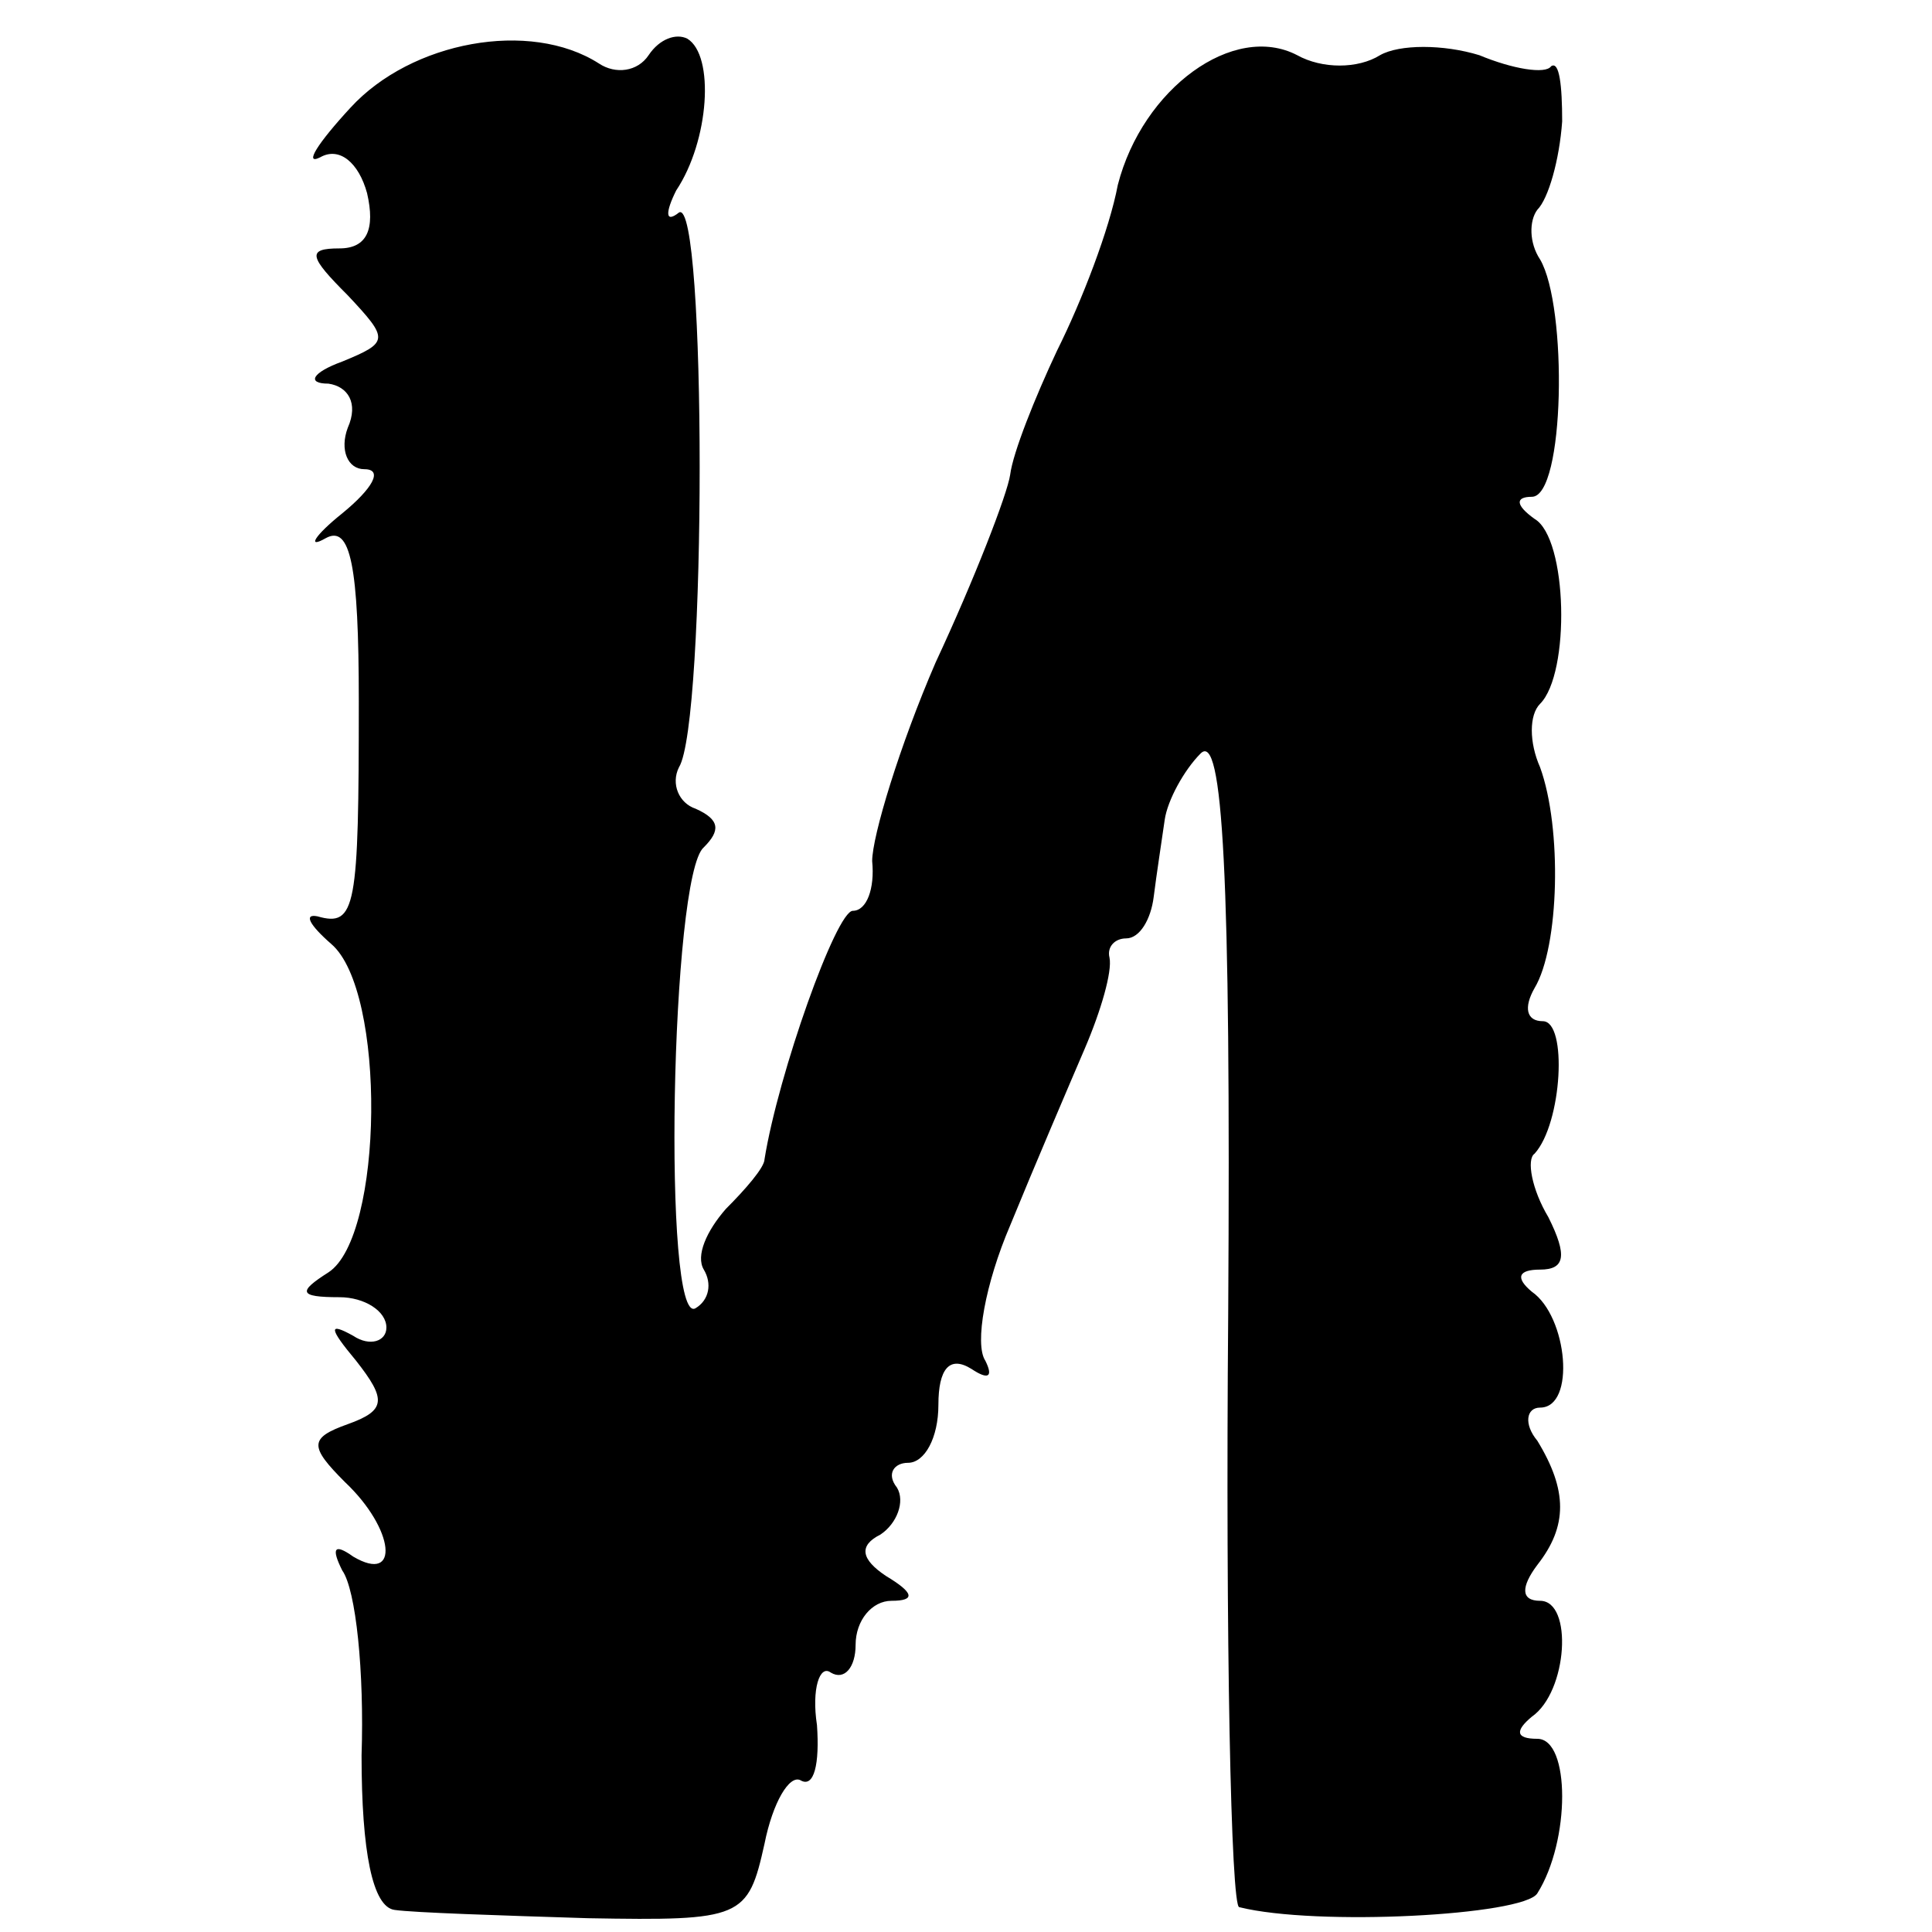<?xml version="1.0" standalone="no"?>
<!DOCTYPE svg PUBLIC "-//W3C//DTD SVG 20010904//EN"
 "http://www.w3.org/TR/2001/REC-SVG-20010904/DTD/svg10.dtd">
<svg version="1.0" xmlns="http://www.w3.org/2000/svg"
 width="70pt" height="70pt" viewBox="0 0 70 70"
 preserveAspectRatio="xMidYMid meet">
<g transform="translate(0,70) scale(0.1,-0.1)"
fill="#000000" stroke="none">
<path d="M127 661 c-12 -13 -17 -21 -11 -18 7 4 14 -2 17 -13 3 -13 0 -20 -10
-20 -12 0 -11 -3 3 -17 15 -16 15 -17 -2 -24 -11 -4 -13 -8 -5 -8 7 -1 11 -7
7 -16 -3 -8 0 -15 6 -15 7 0 3 -7 -8 -16 -10 -8 -13 -13 -6 -9 9 5 12 -10 12
-59 0 -75 -1 -82 -15 -78 -5 1 -3 -3 5 -10 20 -17 19 -106 -1 -119 -11 -7 -11
-9 4 -9 9 0 17 -5 17 -11 0 -5 -6 -7 -12 -3 -9 5 -9 3 1 -9 11 -14 11 -18 -3
-23 -14 -5 -14 -8 -1 -21 18 -17 20 -37 3 -27 -7 5 -8 3 -4 -5 5 -7 8 -37 7
-67 0 -35 4 -55 12 -56 7 -1 38 -2 70 -3 56 -1 58 0 64 27 3 15 9 25 13 23 5
-3 7 6 6 20 -2 13 1 22 5 19 5 -3 9 2 9 10 0 9 6 16 13 16 9 0 8 3 -2 9 -9 6
-10 11 -2 15 6 4 9 12 6 17 -4 5 -1 9 4 9 6 0 11 9 11 21 0 13 4 18 12 13 6
-4 8 -3 5 3 -4 6 0 28 9 49 9 22 21 50 27 64 6 14 10 28 9 33 -1 4 2 7 6 7 5
0 9 7 10 15 1 8 3 21 4 28 1 7 7 18 13 24 8 8 11 -43 10 -203 -1 -118 1 -215
4 -215 28 -7 103 -3 108 5 12 19 12 56 0 56 -8 0 -8 3 -2 8 13 9 15 42 3 42
-7 0 -7 5 -1 13 11 14 11 27 0 45 -5 6 -4 12 1 12 13 0 10 33 -3 42 -6 5 -5 8
3 8 9 0 10 5 3 19 -6 10 -8 21 -5 23 10 11 12 48 3 48 -6 0 -7 5 -3 12 9 15
10 58 2 80 -4 9 -4 19 0 23 11 11 10 60 -2 67 -7 5 -7 8 -1 8 12 0 13 69 3 86
-4 6 -4 14 -1 18 4 4 8 18 9 32 0 13 -1 22 -4 20 -2 -3 -14 -1 -26 4 -13 4
-29 4 -36 0 -8 -5 -21 -5 -30 0 -23 12 -56 -12 -65 -47 -3 -16 -13 -42 -22
-60 -8 -17 -16 -37 -17 -45 -1 -7 -13 -38 -27 -68 -13 -30 -23 -63 -23 -72 1
-10 -2 -18 -7 -18 -6 0 -27 -59 -32 -90 0 -3 -7 -11 -14 -18 -7 -8 -11 -17 -8
-22 3 -5 2 -11 -3 -14 -12 -7 -9 157 3 167 6 6 6 10 -3 14 -6 2 -9 9 -6 15 10
16 10 207 0 201 -5 -4 -5 0 -1 8 12 18 14 49 4 55 -4 2 -10 0 -14 -6 -4 -6
-12 -7 -18 -3 -25 16 -68 8 -90 -16z"/>
</g>
</svg>
